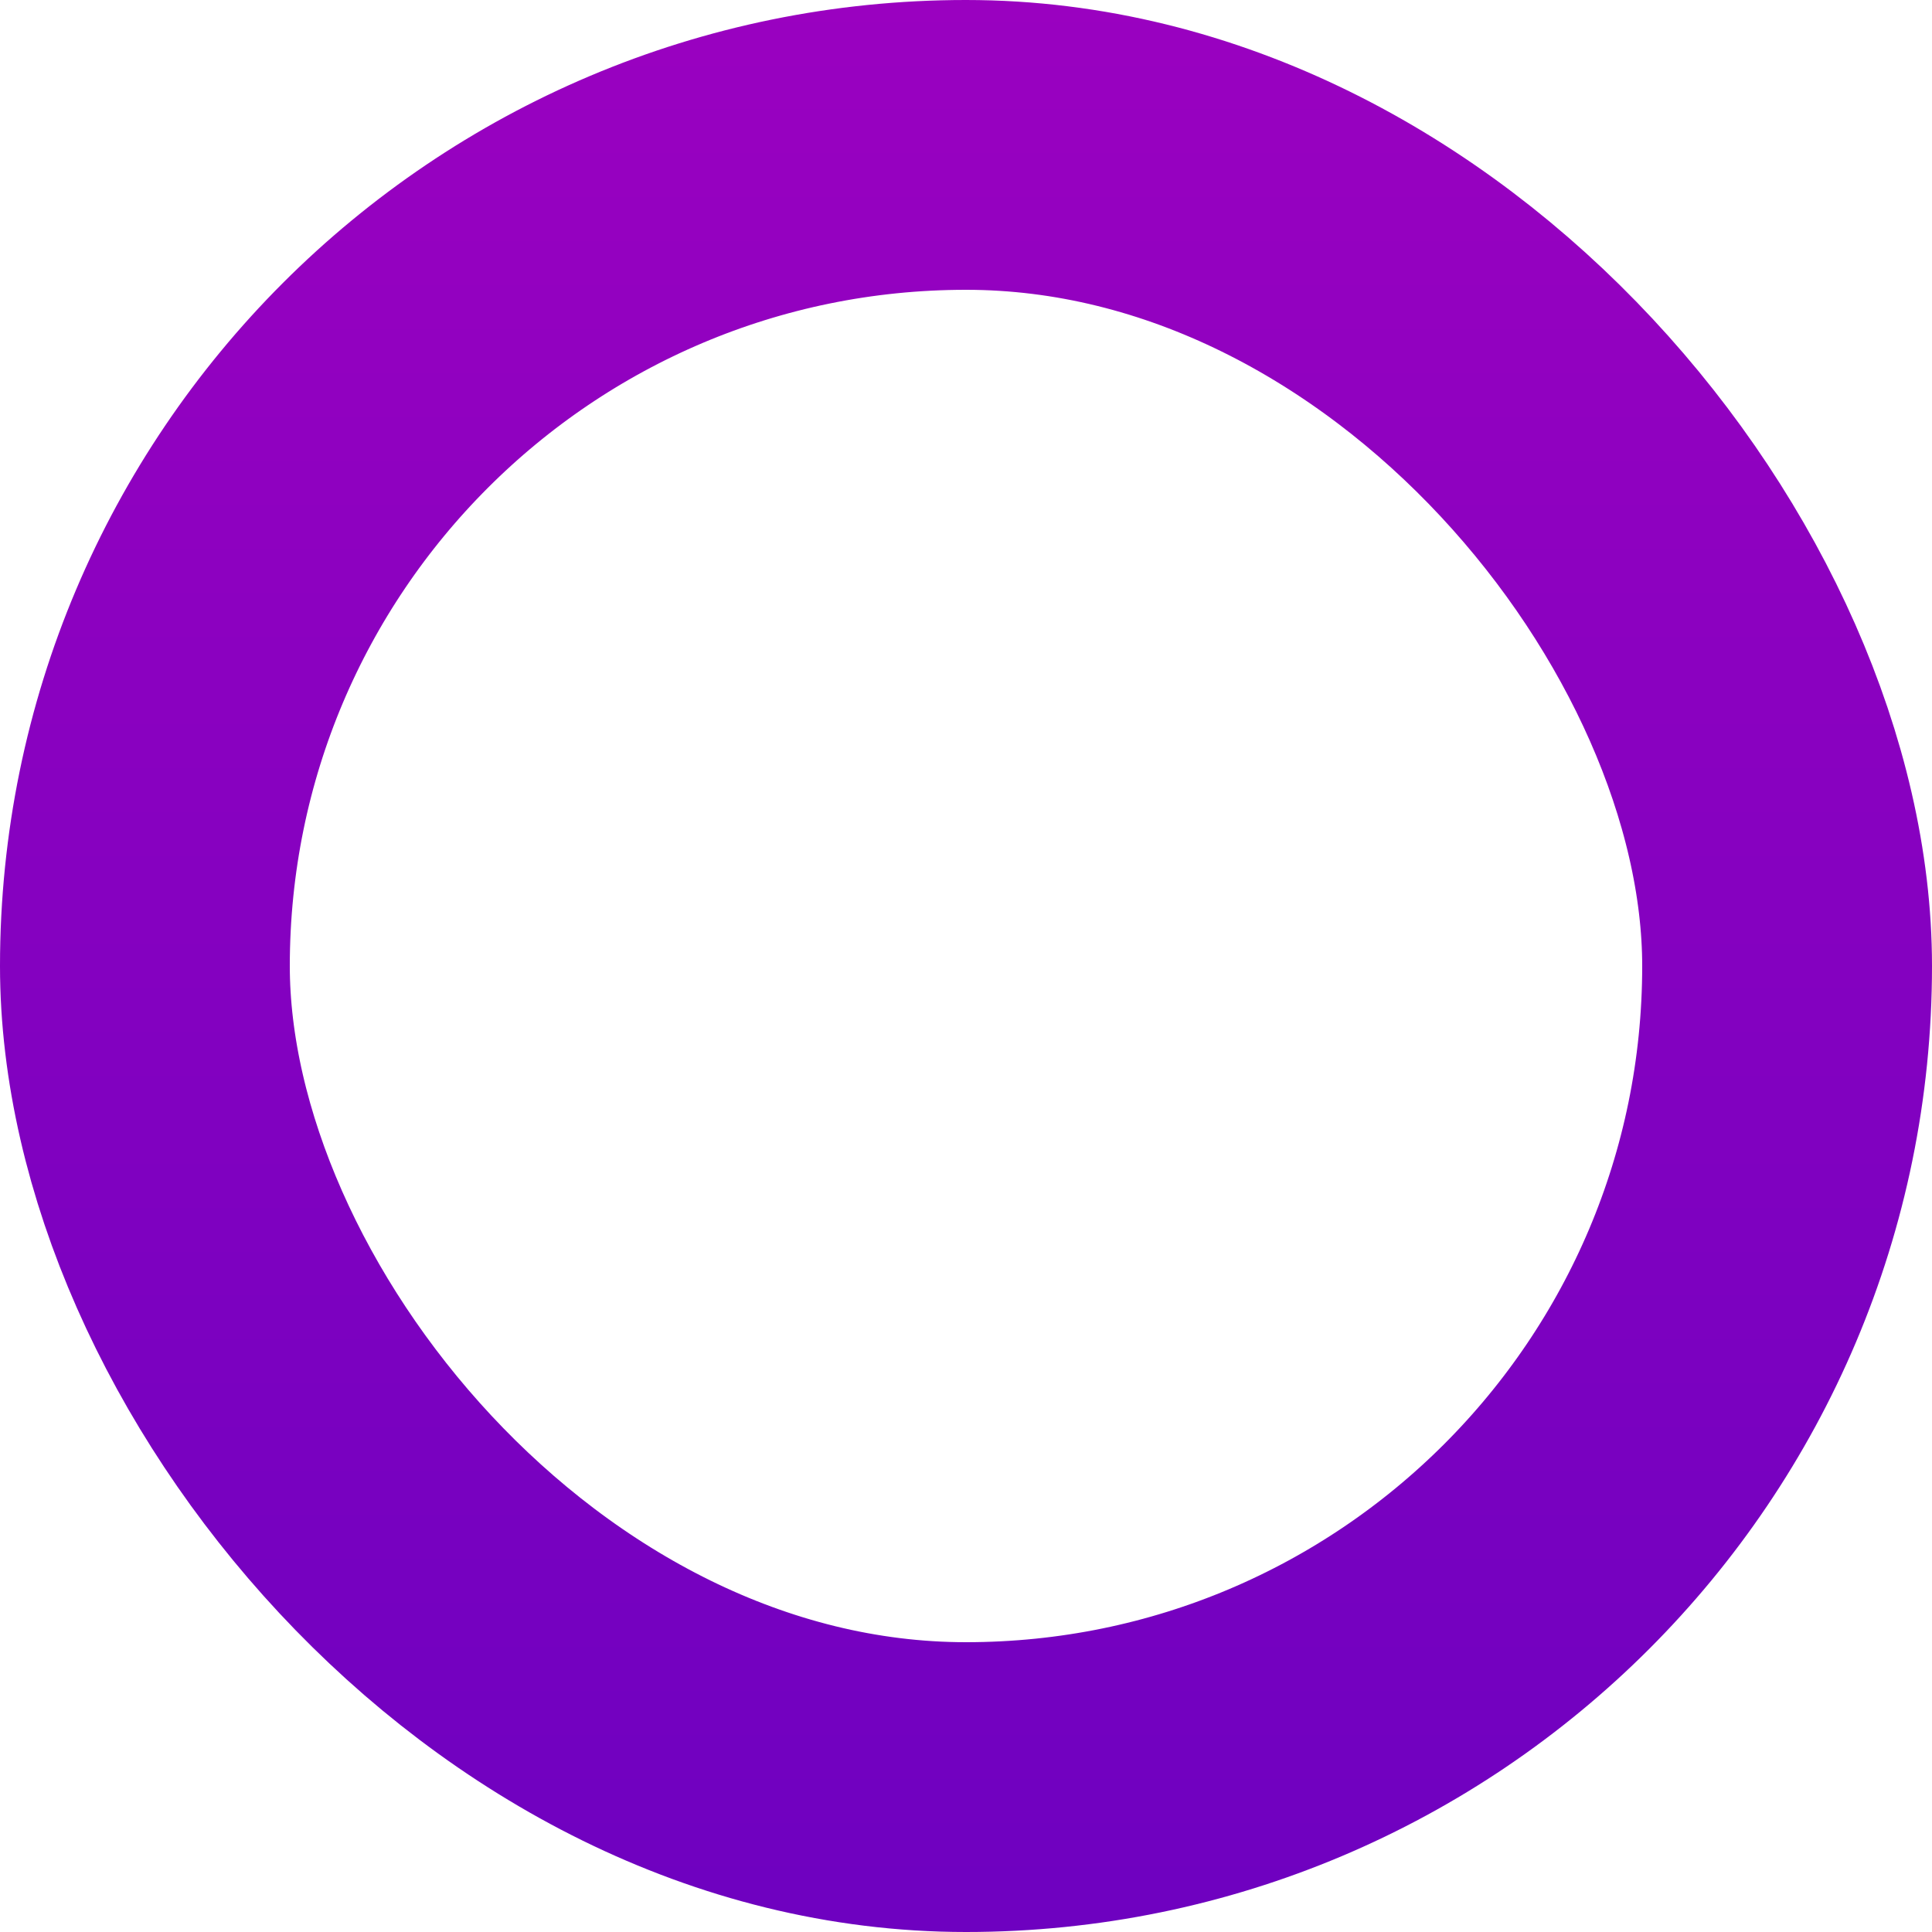 <svg width="20" height="20" viewBox="0 0 20 20" fill="none" xmlns="http://www.w3.org/2000/svg">
<rect x="1.5" y="1.5" width="17" height="17" rx="8.5" stroke="url(#paint0_linear_18_17)" stroke-width="3"/>
<defs>
<linearGradient id="paint0_linear_18_17" x1="10" y1="0" x2="10" y2="20" gradientUnits="userSpaceOnUse">
<stop stop-color="#9A01C0"/>
<stop offset="1" stop-color="#6E01C0"/>
</linearGradient>
</defs>
</svg>
